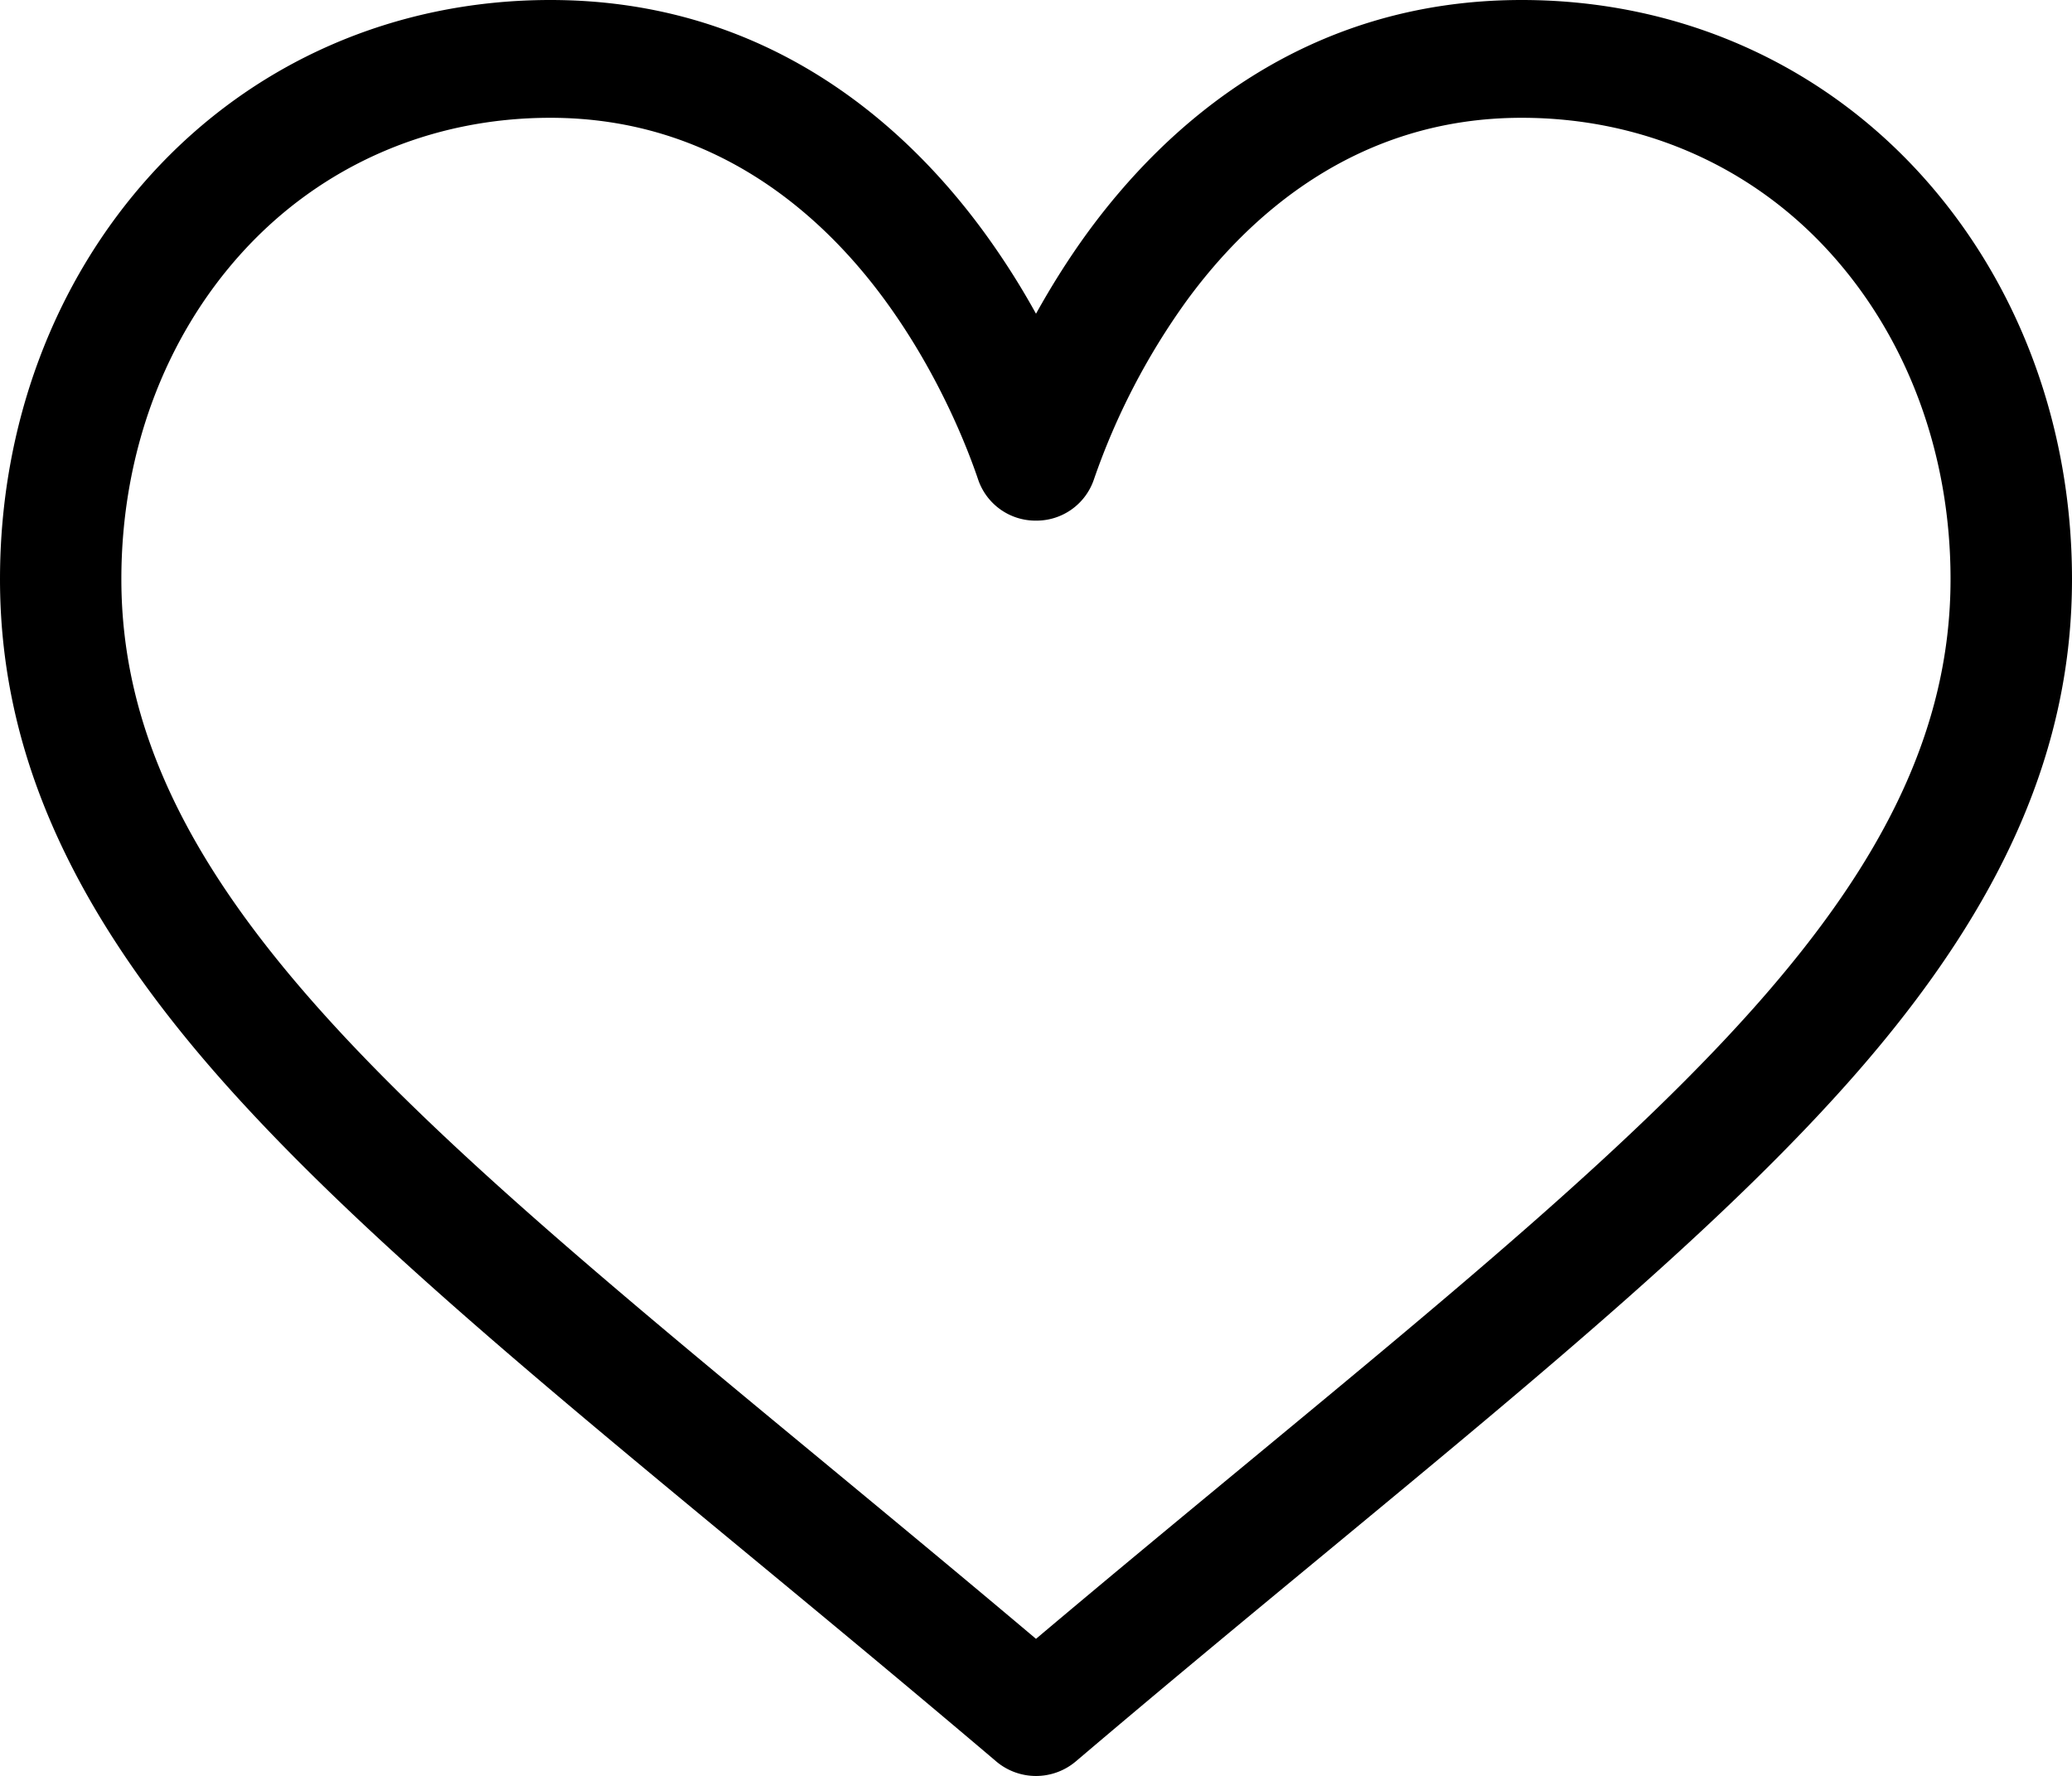 <svg width="21" height="18" viewBox="0 0 21 18" fill="none" xmlns="http://www.w3.org/2000/svg"><path d="M19.468 1.768C18.432.628 16.995 0 15.422 0c-2.213 0-3.614 1.282-4.4 2.358-.203.279-.376.559-.522.822a7.776 7.776 0 00-.523-.822C9.192 1.282 7.791 0 5.578 0c-1.573 0-3.01.628-4.046 1.768C.544 2.856 0 4.313 0 5.87c0 1.696.682 3.272 2.147 4.963 1.31 1.51 3.192 3.067 5.373 4.87.813.672 1.653 1.367 2.548 2.126l.027.023a.625.625 0 00.81 0l.027-.023c.895-.76 1.735-1.454 2.548-2.126 2.18-1.803 4.064-3.36 5.373-4.87C20.318 9.143 21 7.566 21 5.87c0-1.557-.544-3.014-1.532-4.102zm-6.786 13.027c-.7.579-1.422 1.175-2.182 1.816-.76-.641-1.481-1.237-2.182-1.817C4.05 11.266 1.23 8.934 1.23 5.87c0-1.266.435-2.443 1.225-3.312.8-.88 1.908-1.364 3.123-1.364 1.687 0 2.778 1.008 3.395 1.854.554.759.843 1.523.942 1.817a.614.614 0 00.585.412.614.614 0 00.585-.412 6.992 6.992 0 01.942-1.817c.618-.846 1.708-1.854 3.395-1.854 1.215 0 2.324.484 3.123 1.364.79.87 1.224 2.046 1.224 3.312 0 3.065-2.82 5.396-7.087 8.925z" fill="#000"/></svg>